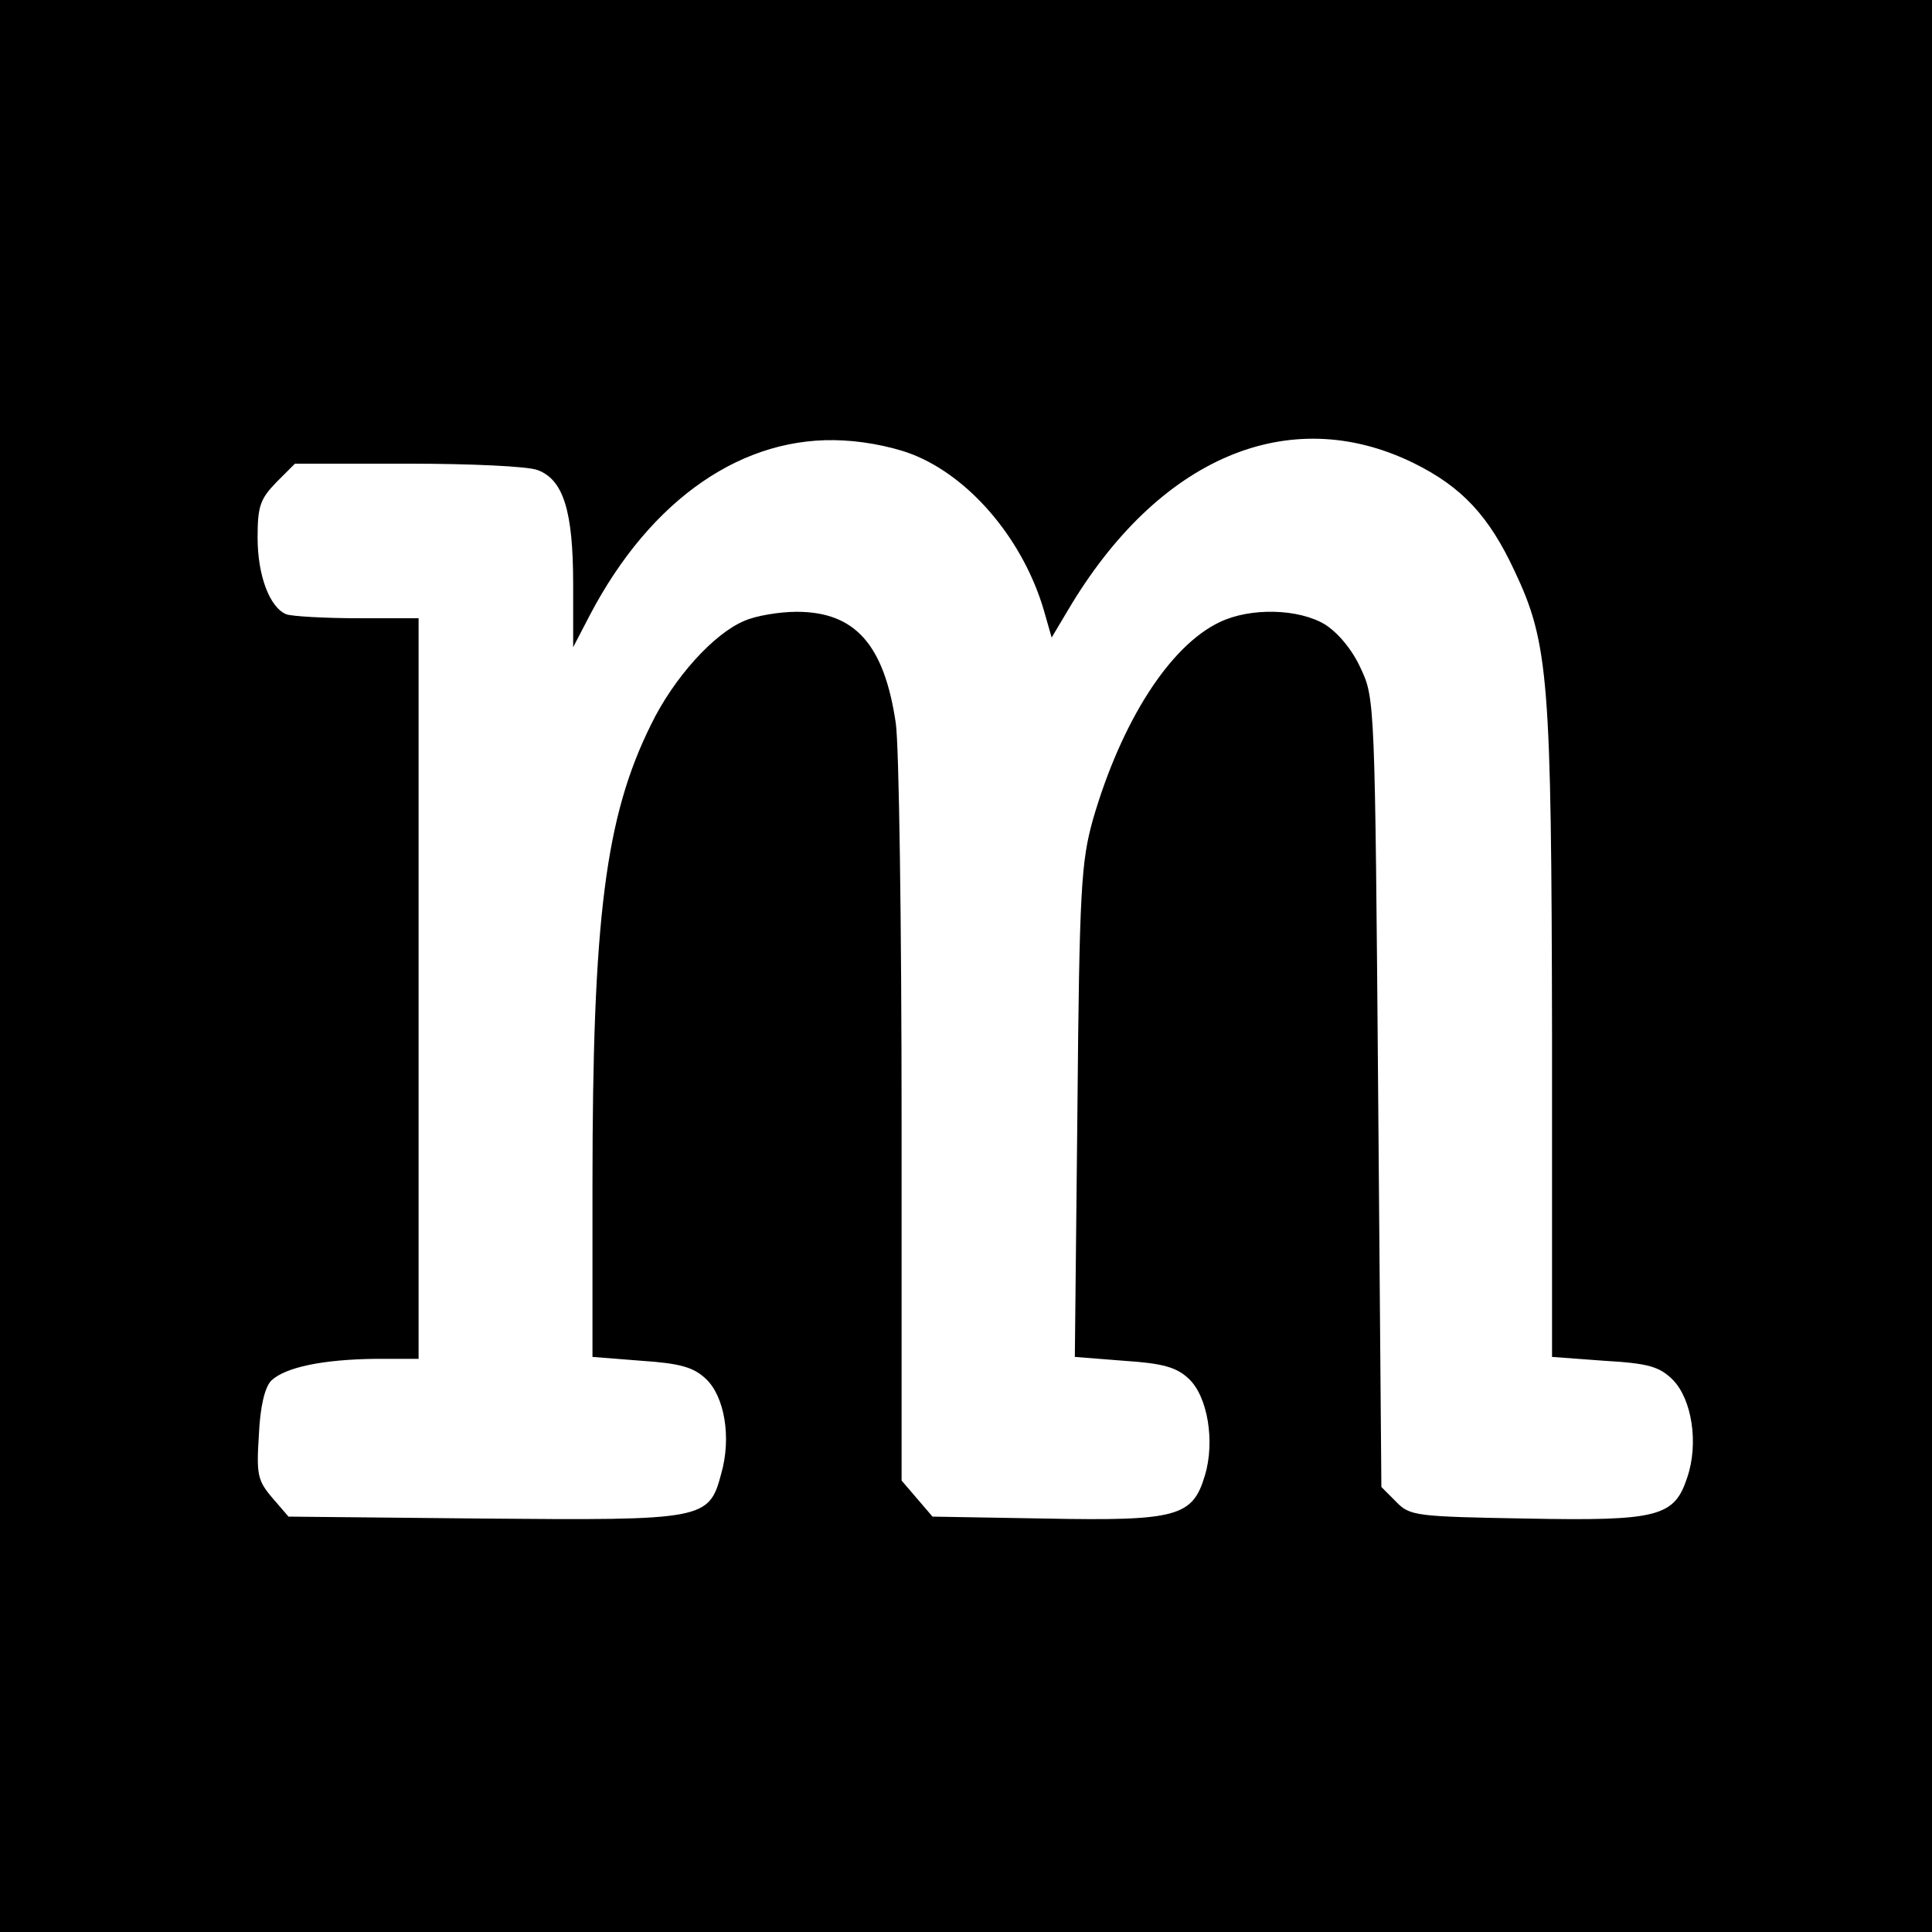 <?xml version="1.0" standalone="no"?>
<!DOCTYPE svg PUBLIC "-//W3C//DTD SVG 20010904//EN"
 "http://www.w3.org/TR/2001/REC-SVG-20010904/DTD/svg10.dtd">
<svg version="1.0" xmlns="http://www.w3.org/2000/svg"
 width="300pt" height="300pt" viewBox="0 0 300 300"
 preserveAspectRatio="xMidYMid meet">
<g transform="translate(0,300) scale(0.1,-0.1)"
fill="#000000" stroke="none">
<path d="M0 1500 l0 -1500 1500 0 1500 0 0 1500 0 1500 -1500 0 -1500 0 0
-1500z m1425 791 c87 -38 165 -133 196 -239 l12 -42 25 42 c140 237 343 324
537 229 75 -37 117 -82 157 -168 53 -112 57 -169 58 -719 l0 -501 81 -6 c69
-4 86 -9 107 -30 29 -30 40 -98 22 -151 -20 -61 -44 -68 -250 -64 -171 3 -181
4 -202 26 l-23 23 -5 612 c-5 603 -5 613 -27 659 -13 29 -35 55 -55 68 -41 25
-116 27 -164 4 -78 -37 -153 -155 -197 -307 -18 -65 -21 -106 -24 -453 l-4
-381 76 -6 c61 -4 82 -10 101 -28 29 -27 41 -97 25 -150 -19 -64 -43 -71 -248
-67 l-175 3 -24 28 -24 28 0 557 c0 306 -4 585 -9 619 -18 122 -63 173 -154
173 -26 0 -63 -6 -81 -14 -48 -20 -110 -89 -145 -161 -71 -143 -91 -300 -91
-716 l0 -266 76 -6 c60 -4 81 -10 100 -28 29 -27 40 -91 24 -147 -19 -72 -26
-73 -371 -70 l-301 3 -25 29 c-23 27 -25 36 -21 98 2 44 9 73 19 84 22 21 80
33 162 34 l67 0 0 575 0 575 -94 0 c-52 0 -102 3 -111 6 -26 10 -45 60 -45
119 0 49 4 60 29 86 l29 29 176 0 c96 0 186 -4 201 -10 40 -15 55 -64 55 -177
l0 -98 26 50 c95 181 239 280 394 271 39 -2 86 -12 115 -25z"/>
</g>
</svg>
